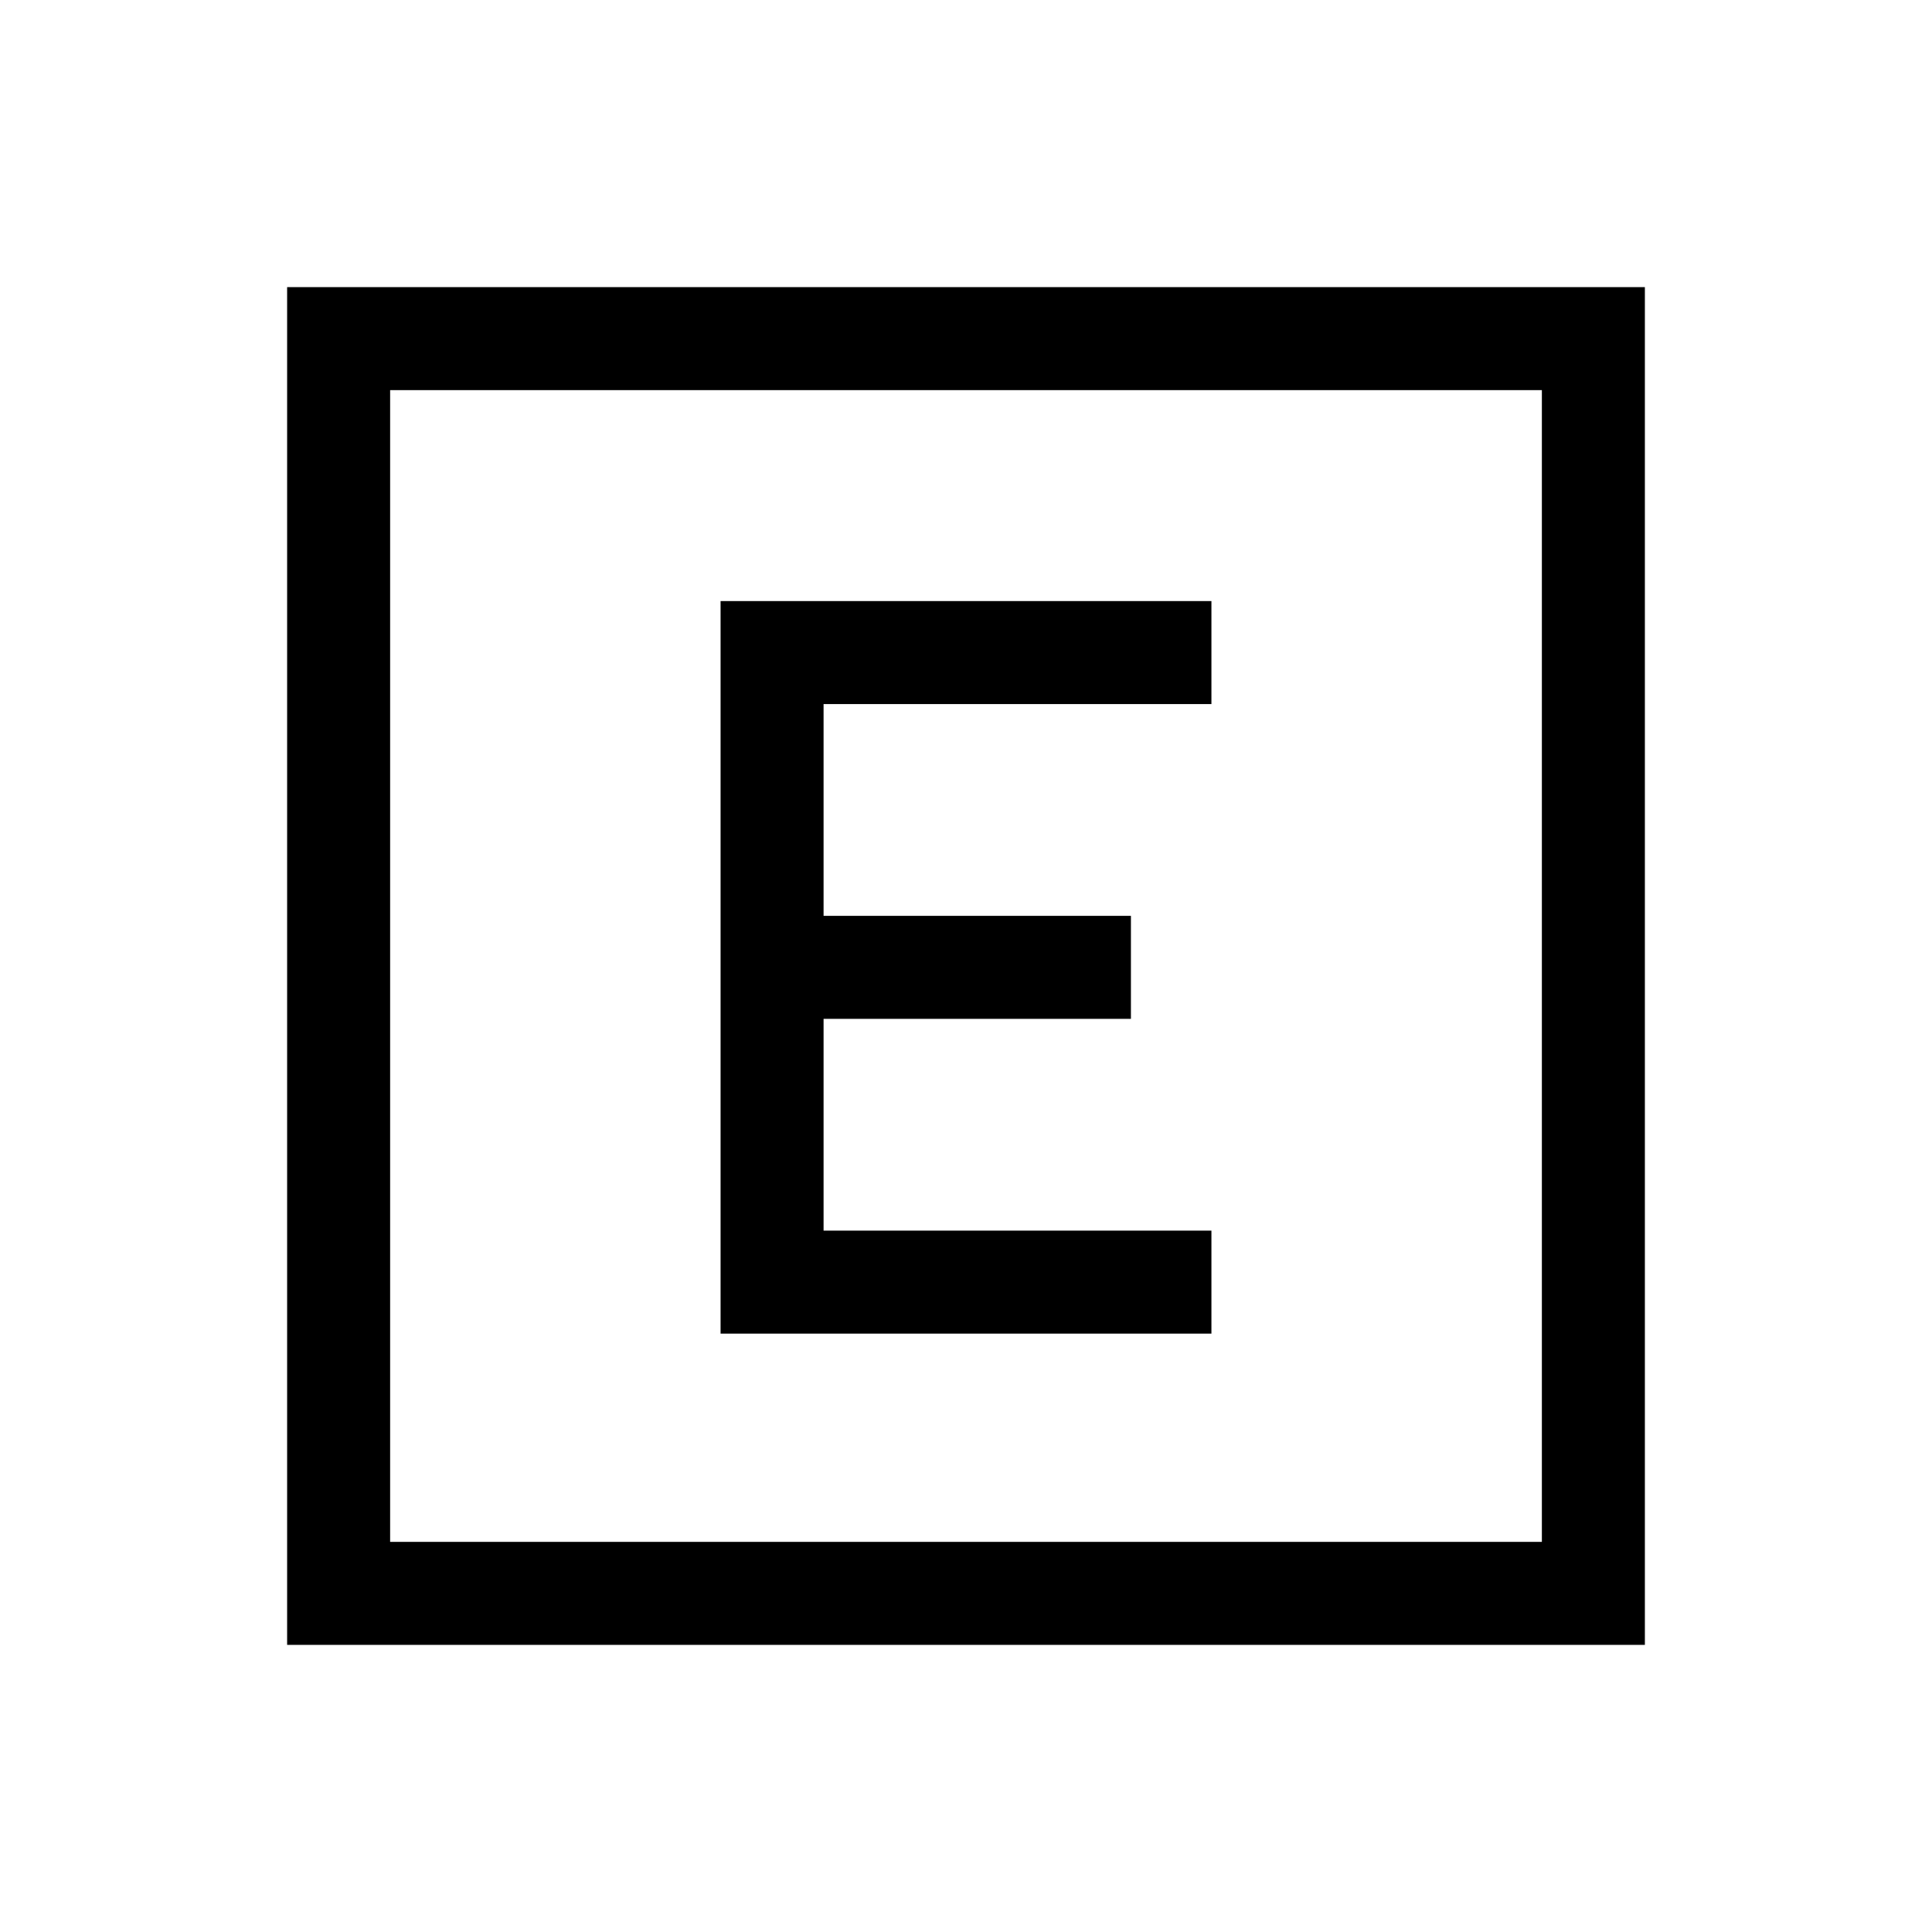 <svg xmlns="http://www.w3.org/2000/svg" height="40" viewBox="0 -960 960 960" width="40"><path d="M358.05-297.33h243.9v-51.18H409.23v-105.23h152.72v-51.18H409.23v-105.23h192.72v-51.18h-243.9v364ZM142.67-142.67v-674.66h674.66v674.66H142.67Zm51.18-51.18h572.3v-572.3h-572.3v572.3Zm0-572.3v572.3-572.3Z"/></svg>